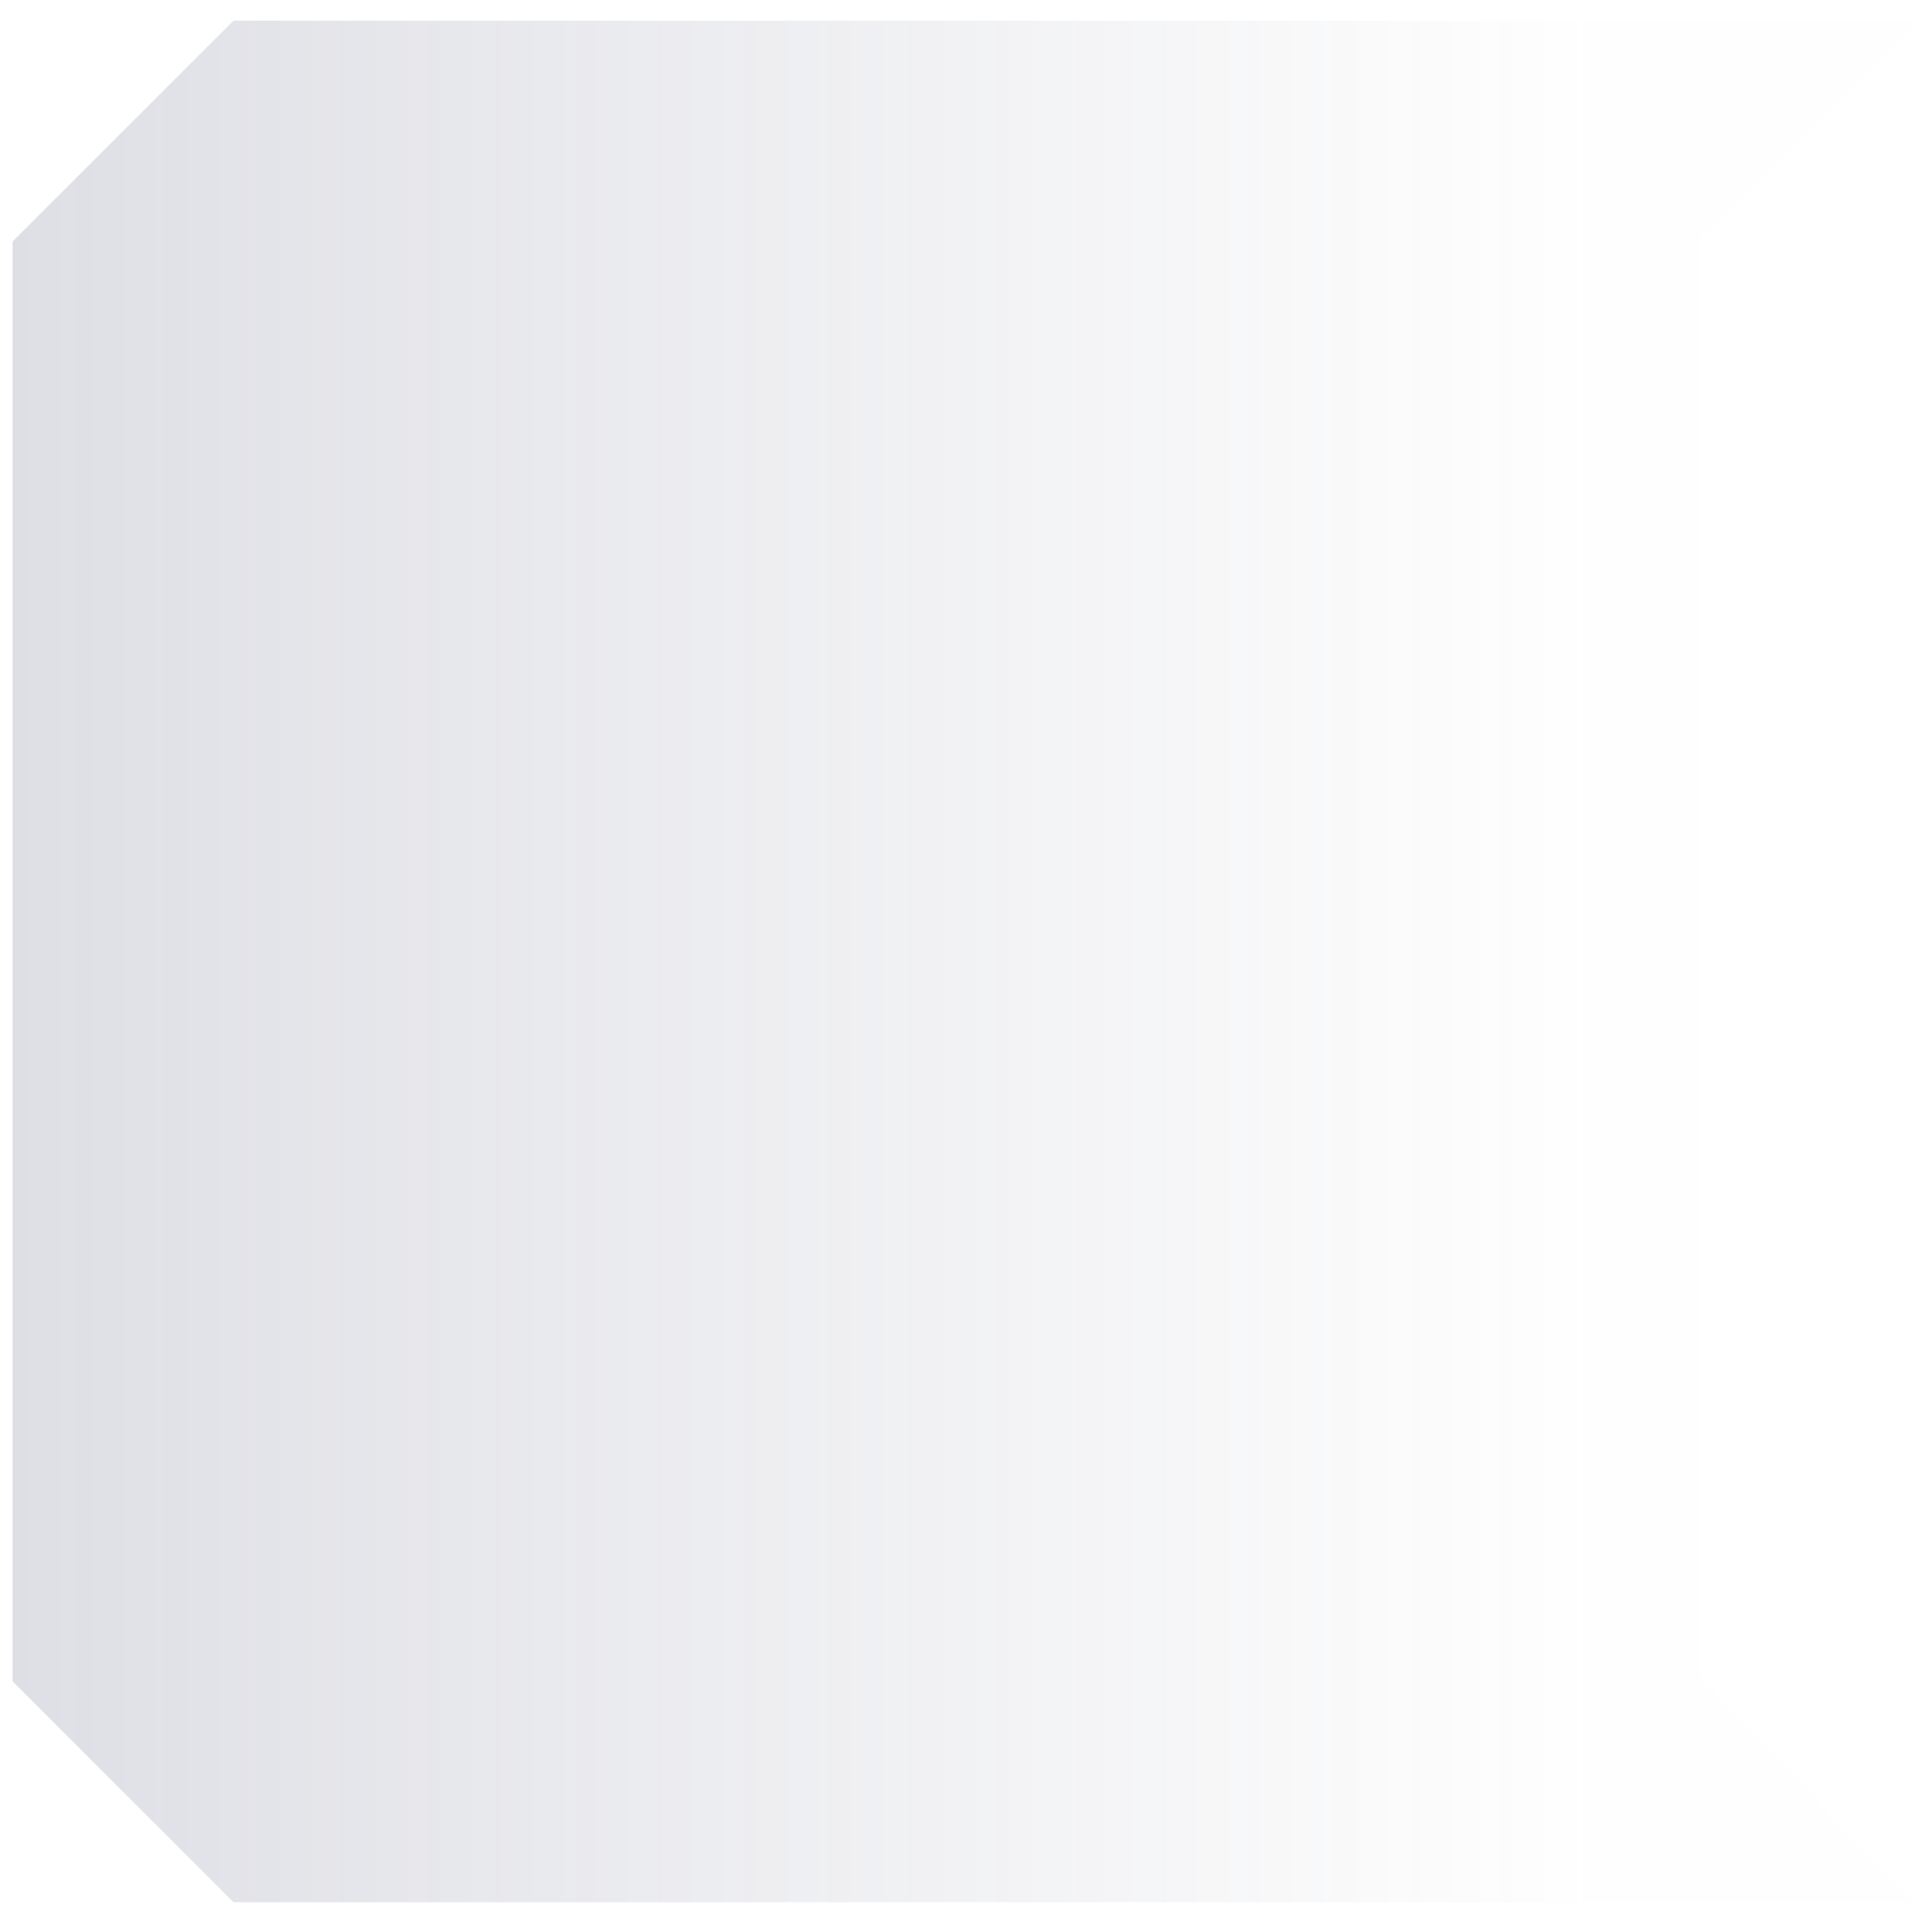 <svg width="36" height="36" viewBox="0 0 36 36" fill="none" xmlns="http://www.w3.org/2000/svg">
<path opacity="0.2" d="M31.678 4.411C35.106 0.983 32.277 3.812 35.705 0.385H4.351L0.235 4.5V31.329L4.351 35.445H35.699C32.271 32.017 35.106 34.673 31.678 31.245V4.411Z" fill="url(#paint0_linear)"/>
<defs>
<linearGradient id="paint0_linear" x1="0.235" y1="35.444" x2="35.704" y2="35.444" gradientUnits="userSpaceOnUse">
<stop stop-color="#5B607D"/>
<stop offset="0.838" stop-color="#5B607D" stop-opacity="0.01"/>
</linearGradient>
</defs>
</svg>
